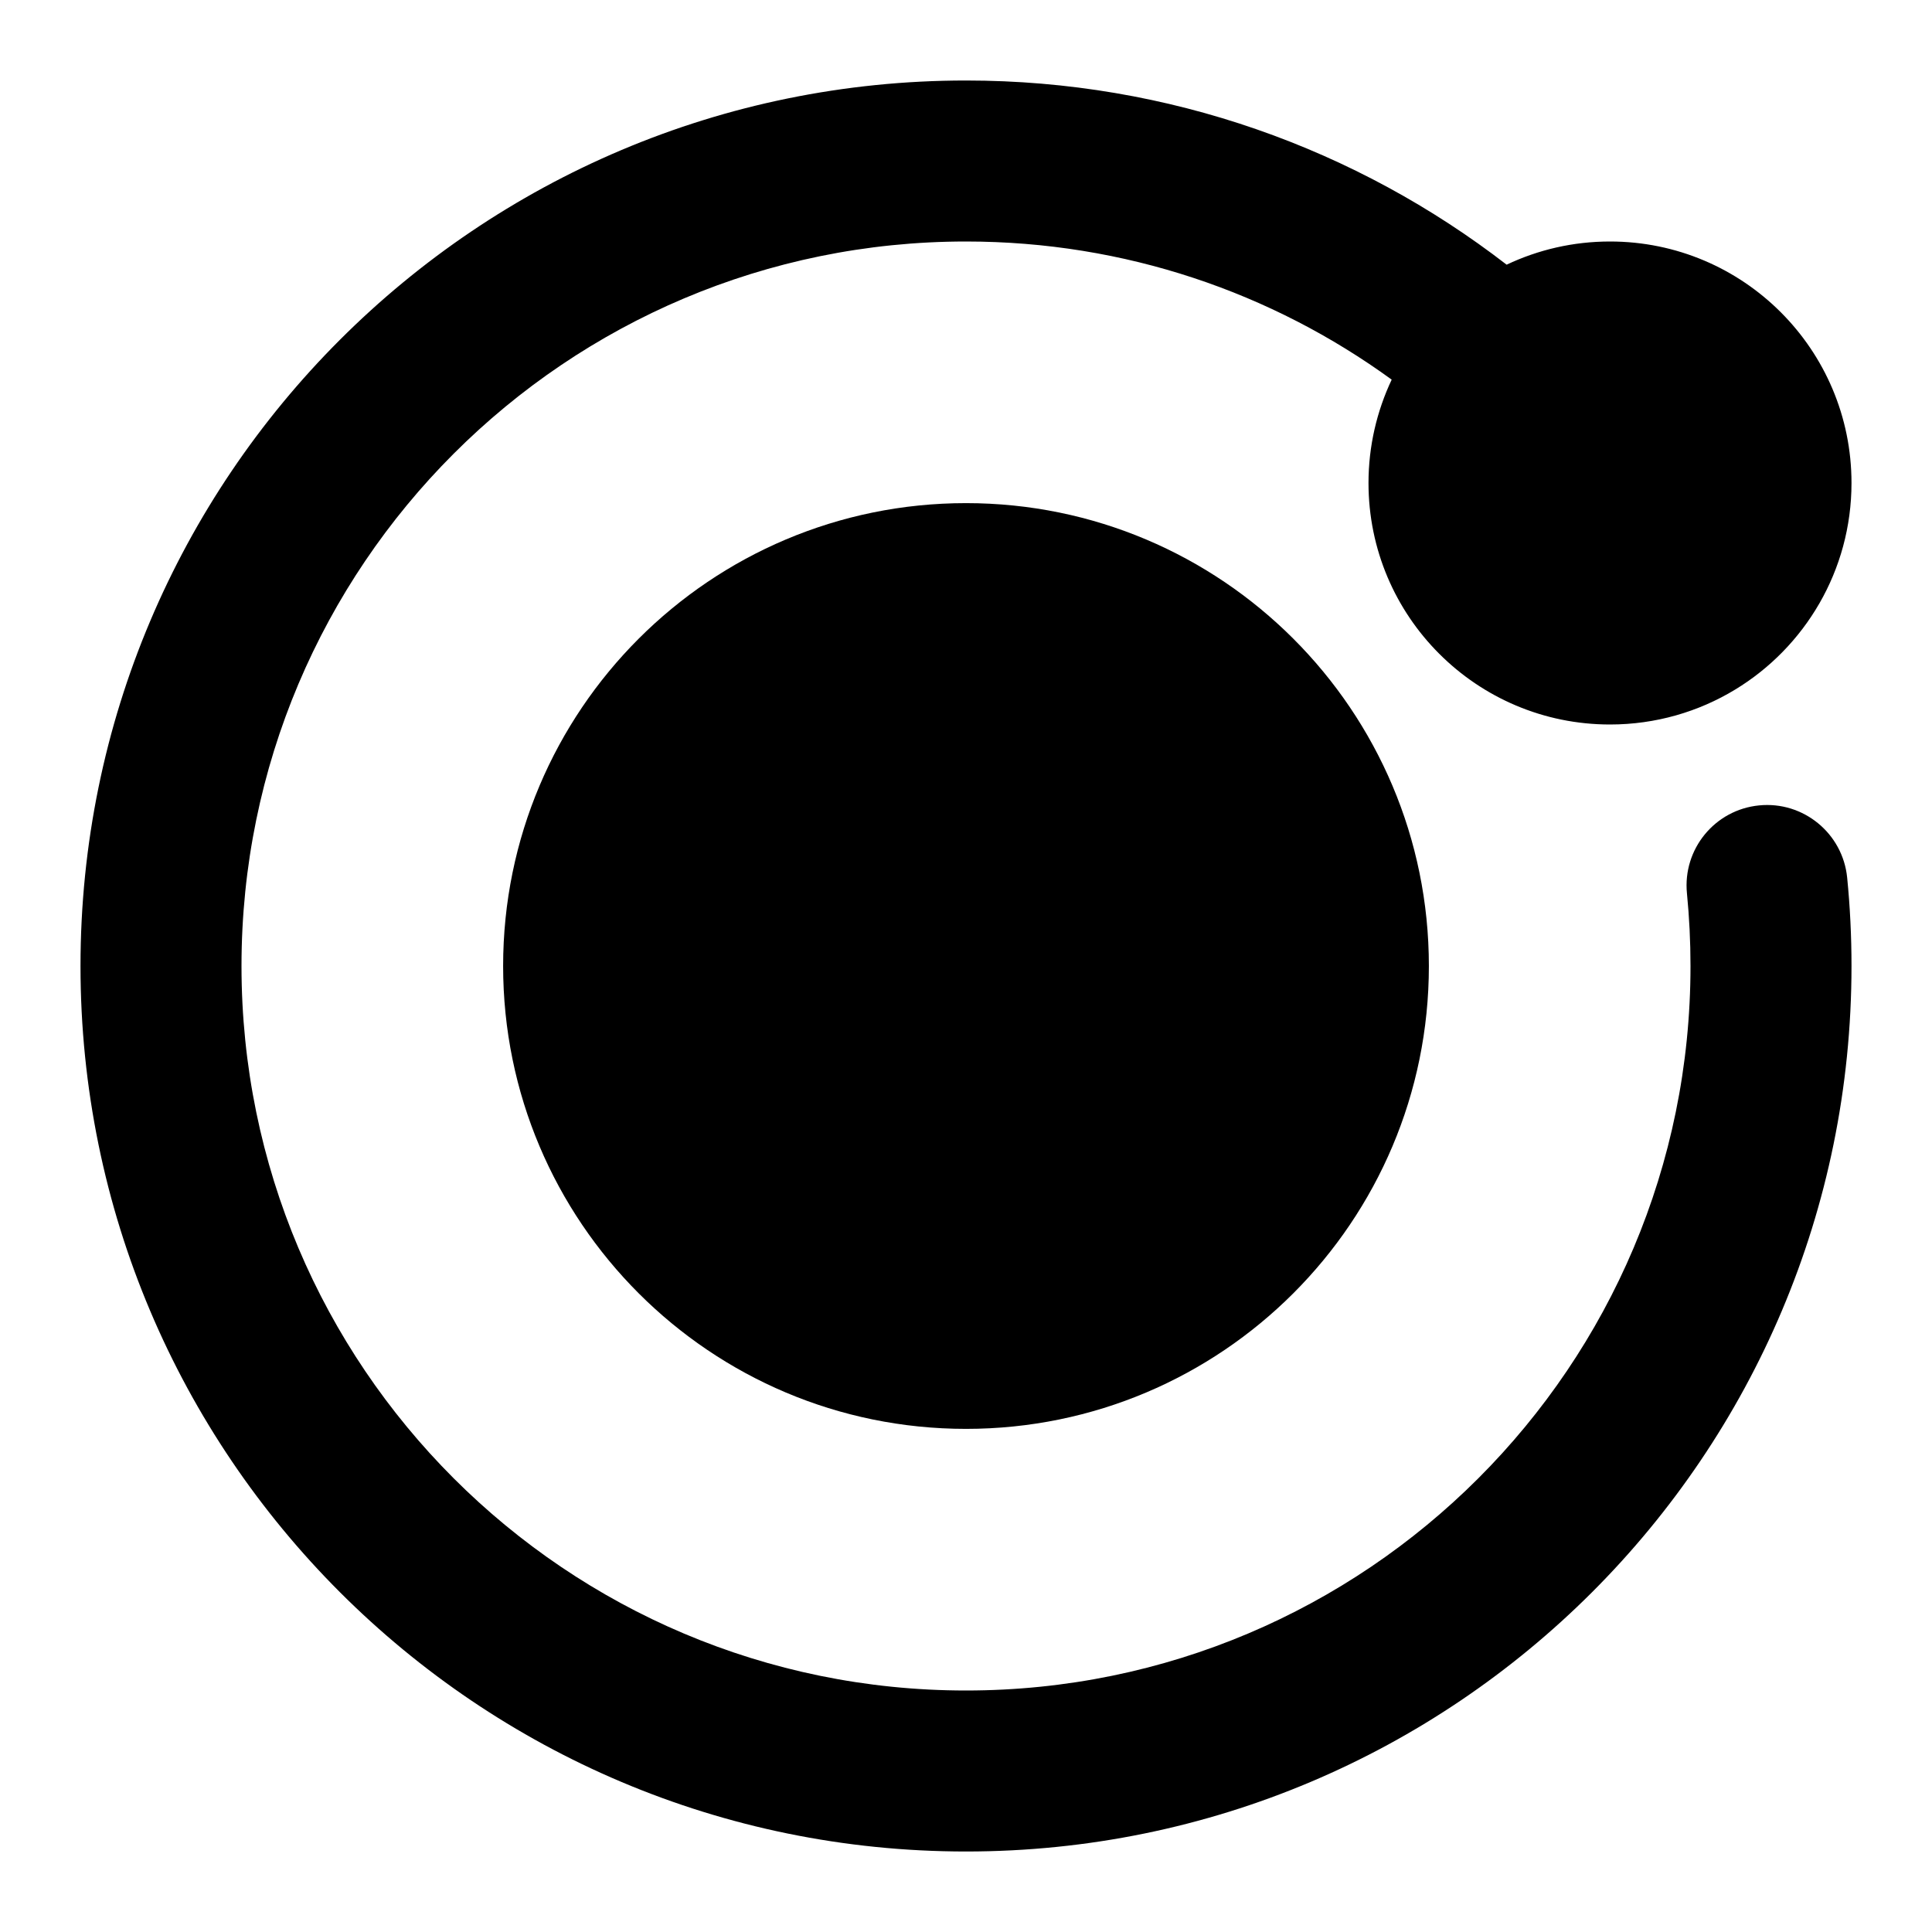 <svg width="24" height="24" viewBox="0 0 24 24" xmlns="http://www.w3.org/2000/svg">
    <path fill-rule="evenodd" clip-rule="evenodd" d="M6.25 12C6.25 8.824 8.824 6.25 12 6.25C15.176 6.25 17.75 8.824 17.75 12C17.75 15.176 15.176 17.75 12 17.75C8.824 17.75 6.25 15.176 6.25 12Z"/>
    <path fill-rule="evenodd" clip-rule="evenodd" d="M12 3C7.029 3 3 7.029 3 12C3 16.971 7.029 21 12 21C16.971 21 21 16.971 21 12C21 11.695 20.985 11.395 20.956 11.099C20.901 10.549 21.302 10.059 21.852 10.005C22.401 9.95 22.891 10.352 22.946 10.901C22.982 11.263 23 11.63 23 12C23 18.075 18.075 23 12 23C5.925 23 1 18.075 1 12C1 5.925 5.925 1 12 1C14.528 1 16.859 1.854 18.716 3.288C19.106 3.103 19.541 3 20 3C21.657 3 23 4.343 23 6C23 7.089 22.419 8.042 21.555 8.566C21.101 8.842 20.567 9 20 9C18.343 9 17 7.657 17 6C17 5.541 17.104 5.106 17.288 4.716C15.803 3.636 13.977 3 12 3Z"/>
</svg>
